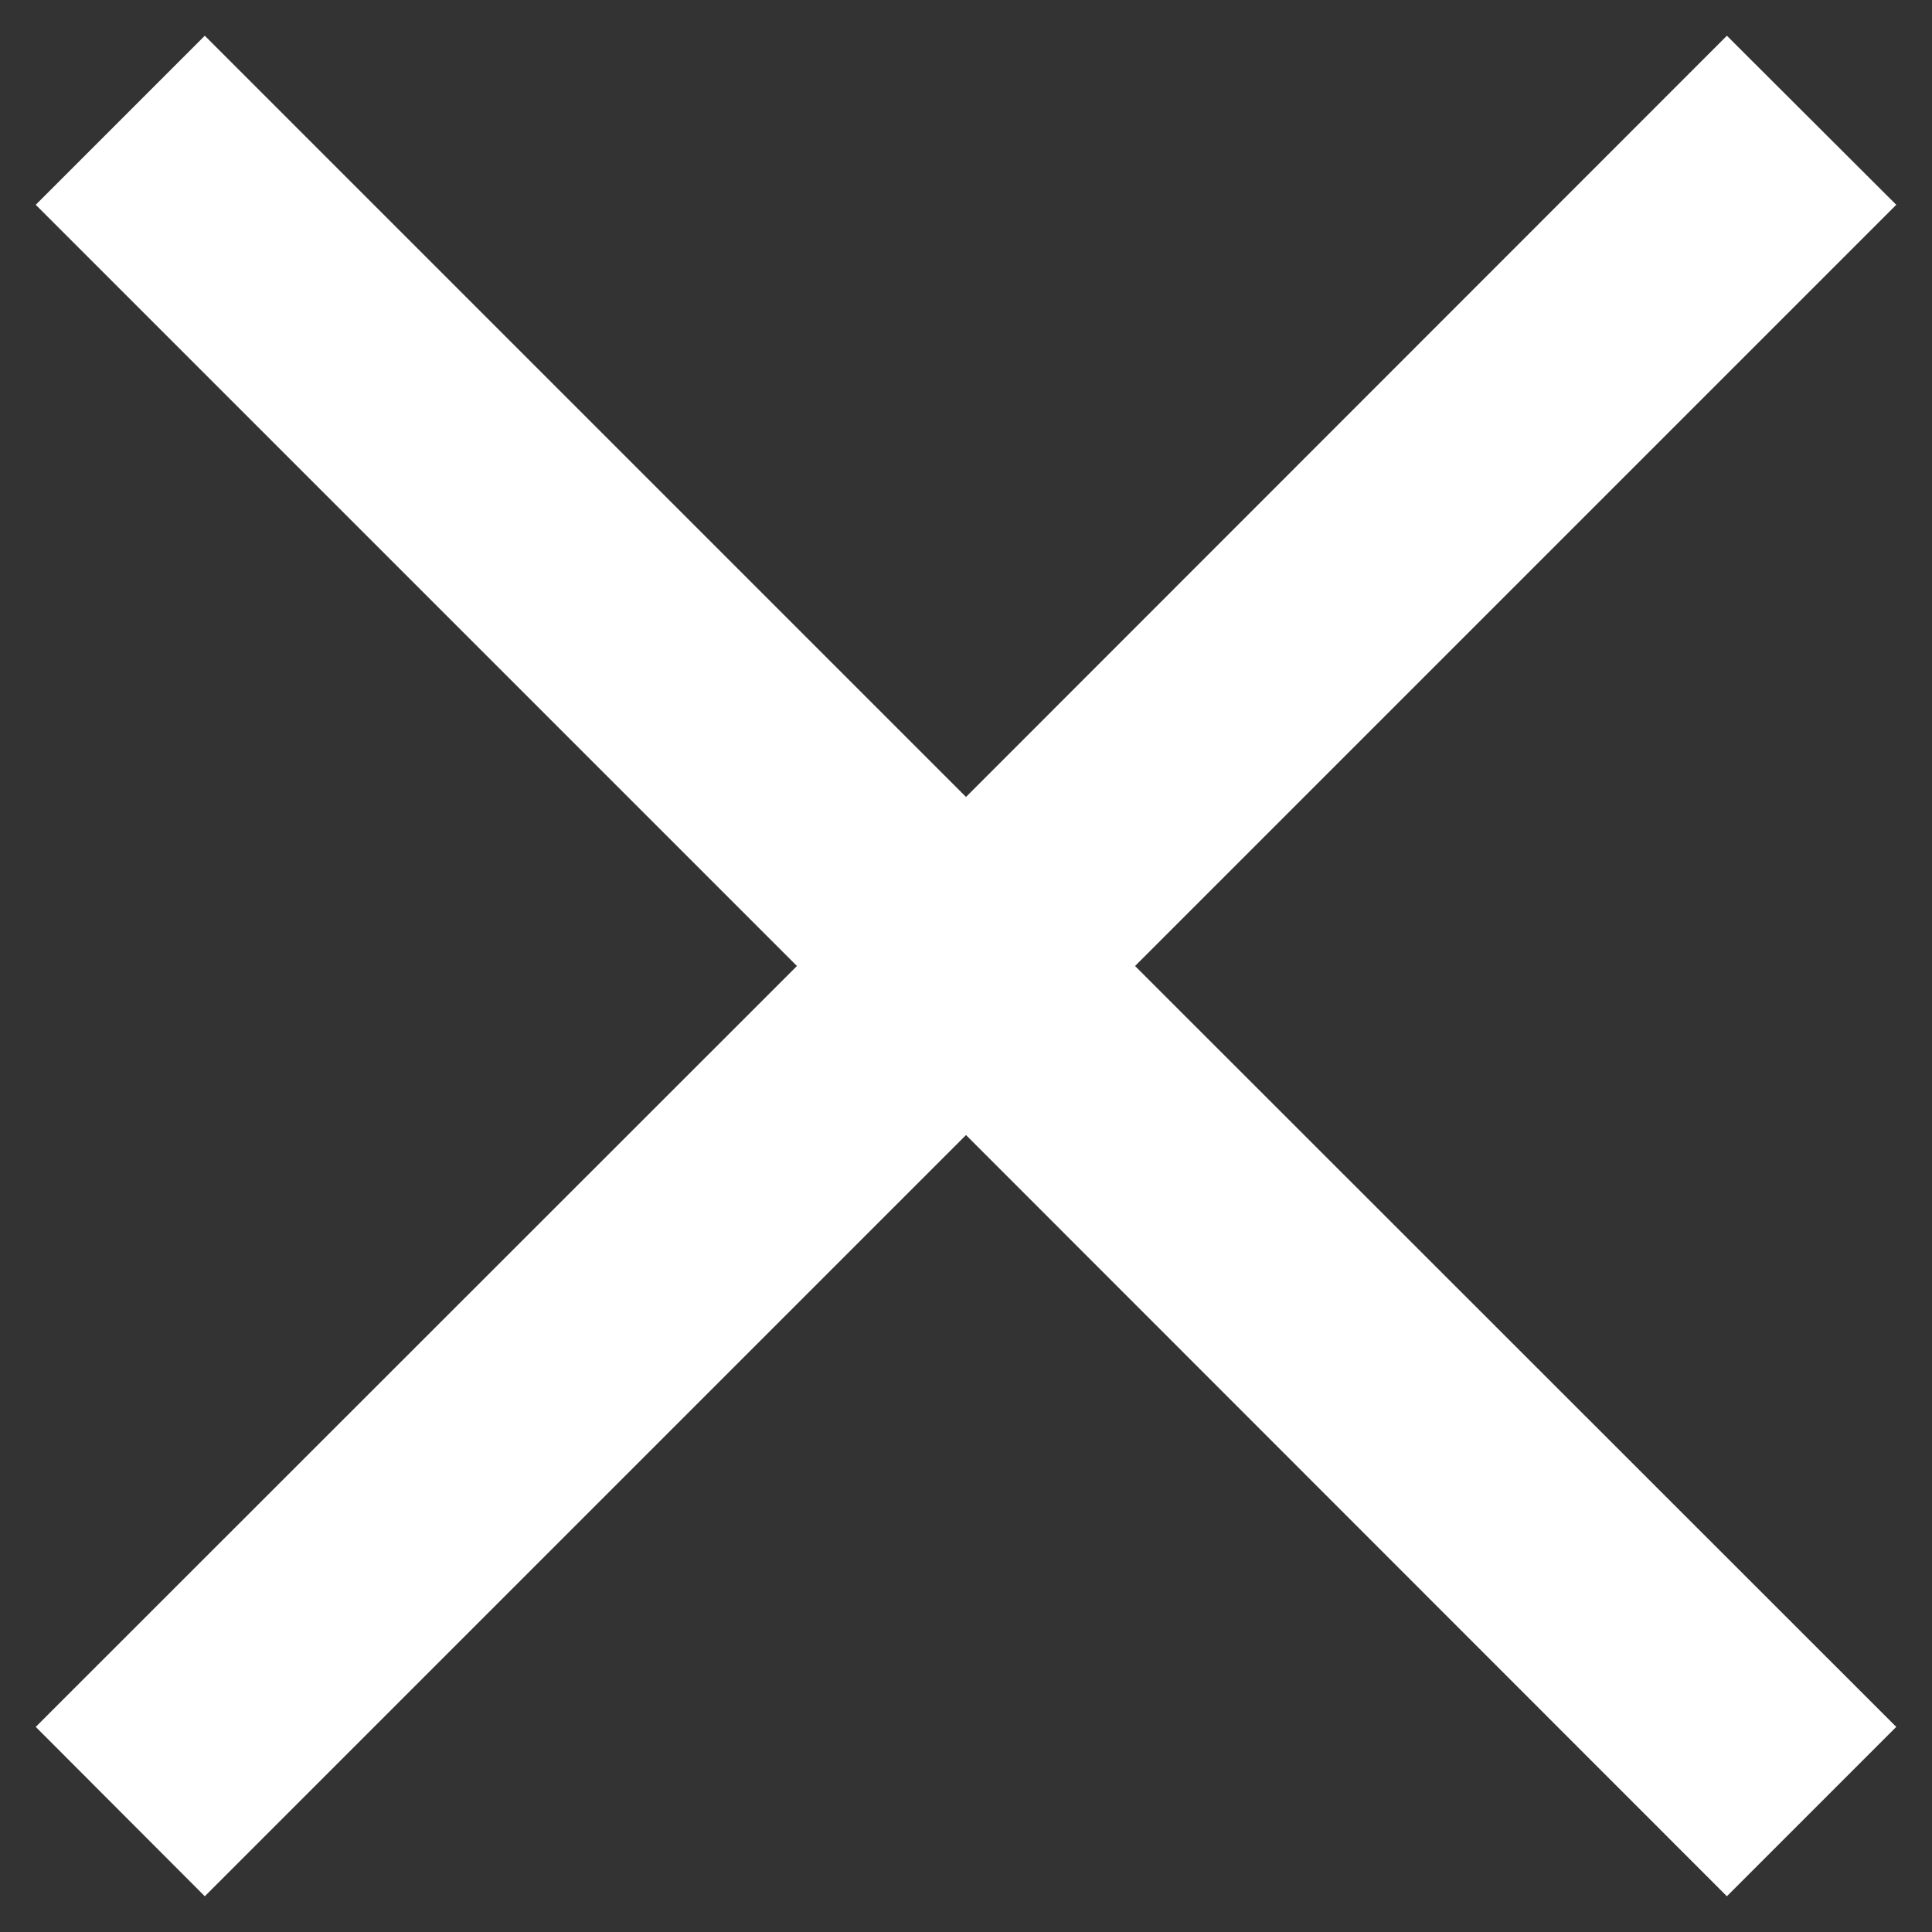 <svg width="12" height="12" viewBox="0 0 12 12" fill="none" xmlns="http://www.w3.org/2000/svg">
<rect x="0" y="0" width="12" height="12" fill="#333333" stroke="none"/>
<path d="M6 7.05L1.272 11.778L0.222 10.726L4.95 6L0.222 1.272L1.272 0.222L6 4.95L10.726 0.222L11.778 1.272L7.05 6L11.778 10.726L10.726 11.778L6 7.05Z" fill="white"/>
</svg>
